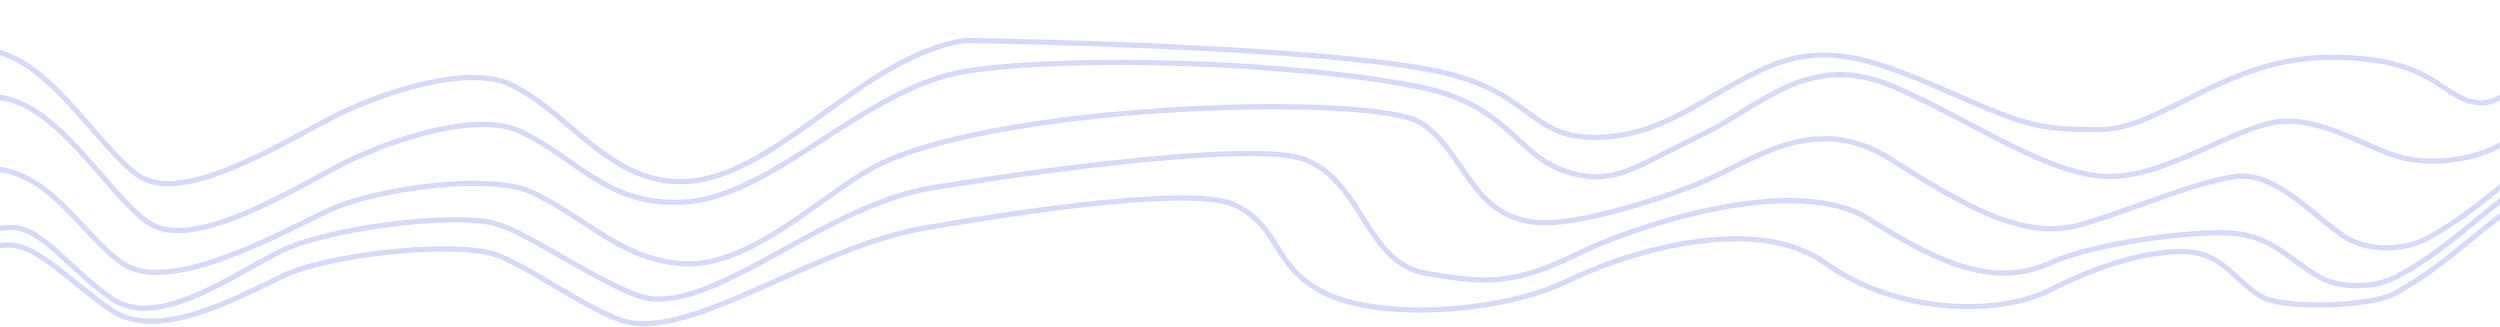 <svg width="1920" height="251" viewBox="0 0 1920 251" fill="none" xmlns="http://www.w3.org/2000/svg">
<path d="M-64.57 211.521C-64.57 211.521 -14.39 187.481 7.9 188.231C30.19 188.981 54.02 216.781 85.64 238.241C121.39 262.501 181.4 228.961 217.4 211.891C251.58 195.681 340.22 185.991 375.52 194.091C402.39 200.251 460.61 246.141 488.09 248.411C542.68 252.931 629.73 188.991 709.7 175.201C736.62 170.561 912 139.8 948.5 157.5C985 175.201 976.5 206 1019.5 226C1062.5 246 1154.82 240.131 1204.89 215.281C1242.37 196.681 1345.51 161.761 1401.41 201.791C1456.01 240.891 1533.91 243.351 1575.15 222.391C1607.62 205.891 1643.12 193.851 1673.03 193.161C1706.72 192.381 1712.93 213.051 1736.09 227.391C1753.41 238.121 1820.64 235.011 1837.6 226.131C1898.74 194.121 1934.87 135.381 1992.84 135.531C2021.62 135.601 2049.08 224.691 2110.07 210.381" stroke="#D6D9F9" stroke-width="4" stroke-miterlimit="10"/>
<path d="M-51.781 196.881C-33.031 184.891 -11.761 174.061 10.529 174.801C32.819 175.541 54.759 208.181 86.379 229.631C122.129 253.891 181.379 209.141 217.389 192.061C251.569 175.851 343.599 163.181 378.899 171.271C405.769 177.431 473.52 227.23 501 229.5C555.59 234.02 634.53 158.29 714.5 144.5C741.42 139.86 961.14 105.05 1003.5 123C1047.29 141.56 1049.47 202.121 1095.5 210C1141.53 217.88 1163.48 218.901 1213.55 194.061C1251.03 175.461 1377.14 131.571 1435.29 168.261C1492.39 204.291 1532.77 220.751 1574.96 201.771C1608.84 186.521 1681.69 177.491 1711.39 178.881C1743.06 180.371 1755.85 197.171 1779.01 211.511C1796.33 222.241 1823.28 221.561 1840.24 212.681C1901.38 180.671 1937.51 121.931 1995.48 122.081C2024.26 122.151 2051.72 211.241 2112.71 196.931" stroke="#D6D9F9" stroke-width="4" stroke-miterlimit="10"/>
<path d="M-68.34 154.341C-49.59 142.351 -32.52 129.841 -10.22 129.491C37.82 128.741 62.88 181.04 94.5 202.5C130.25 226.76 216.4 178.621 252.41 161.541C286.59 145.331 376.92 132.001 409.4 148.011C454.39 170.181 478.12 199.74 525 202.5C579.68 205.72 637 143 680 124C782.867 78.547 1057 72 1091.5 94.5C1126 117 1129.5 167.39 1182 171C1212.61 173.1 1278.63 151.96 1308 139.5C1346.52 123.17 1393.71 85.391 1451.85 122.081C1508.95 158.111 1554.26 185.341 1598.67 172.401C1635.94 161.541 1687.55 139.131 1717.26 135.511C1748.74 131.671 1778.62 168.101 1801.77 182.431C1819.09 193.161 1846.04 192.481 1863 183.601C1924.14 151.591 1960.27 92.851 2018.24 93.001C2047.02 93.071 2074.48 182.161 2135.47 167.851" stroke="#D6D9F9" stroke-width="4" stroke-miterlimit="10"/>
<path d="M-64.541 99.34C-45.791 87.35 -28.721 74.84 -6.421 74.49C41.619 73.74 82.37 149.54 114 171C149.75 195.26 233.99 139.58 270 122.5C304.18 106.29 367.889 85.24 400.369 101.25C445.359 123.42 464.499 155.46 519.519 155.46C591.549 155.46 663 66.5 743 54.5C823 42.5 994.322 47.095 1091.5 67.08C1165.5 82.299 1164.47 127.2 1216.5 135C1244.37 139.18 1261 125.5 1307 103.5C1353 81.5 1389.45 38 1455.65 67.08C1517.46 94.23 1574.24 135.5 1620.5 135.5C1666.76 135.5 1722 93 1756.5 93C1791 93 1822.64 117.05 1849.41 122.08C1872.32 126.39 1900.1 121.88 1917.06 113C1978.2 80.99 1964.08 37.85 2022.05 38C2050.83 38.07 2078.29 127.16 2139.28 112.85" stroke="#D6D9F9" stroke-width="4" stroke-miterlimit="10"/>
<path d="M-72 63.34C-53.25 51.35 -36.18 38.84 -13.88 38.49C34.16 37.74 74.911 113.54 106.541 135C142.291 159.26 226.531 103.58 262.541 86.5C296.721 70.29 360.43 49.24 392.91 65.251C437.9 87.421 467.48 139.5 522.5 139.5C594.53 139.5 661 43.081 741 31.081C741 31.081 1005.82 34.514 1103 54.5C1177 69.719 1174 106 1225 105.5C1276 105 1305 76.5 1351 54.5C1397 32.5 1430.3 41.42 1496.5 70.5C1558.31 97.65 1566.78 99.501 1613.04 99.501C1659.3 99.501 1710 44 1789.5 44C1869 44 1873.23 73.47 1900 78.5C1922.91 82.81 1937.54 57.38 1954.5 48.5C2015.64 16.49 1956.62 1.851 2014.59 2.001C2043.37 2.071 2070.83 91.16 2131.82 76.85" stroke="#D6D9F9" stroke-width="4" stroke-miterlimit="10"/>
</svg>
